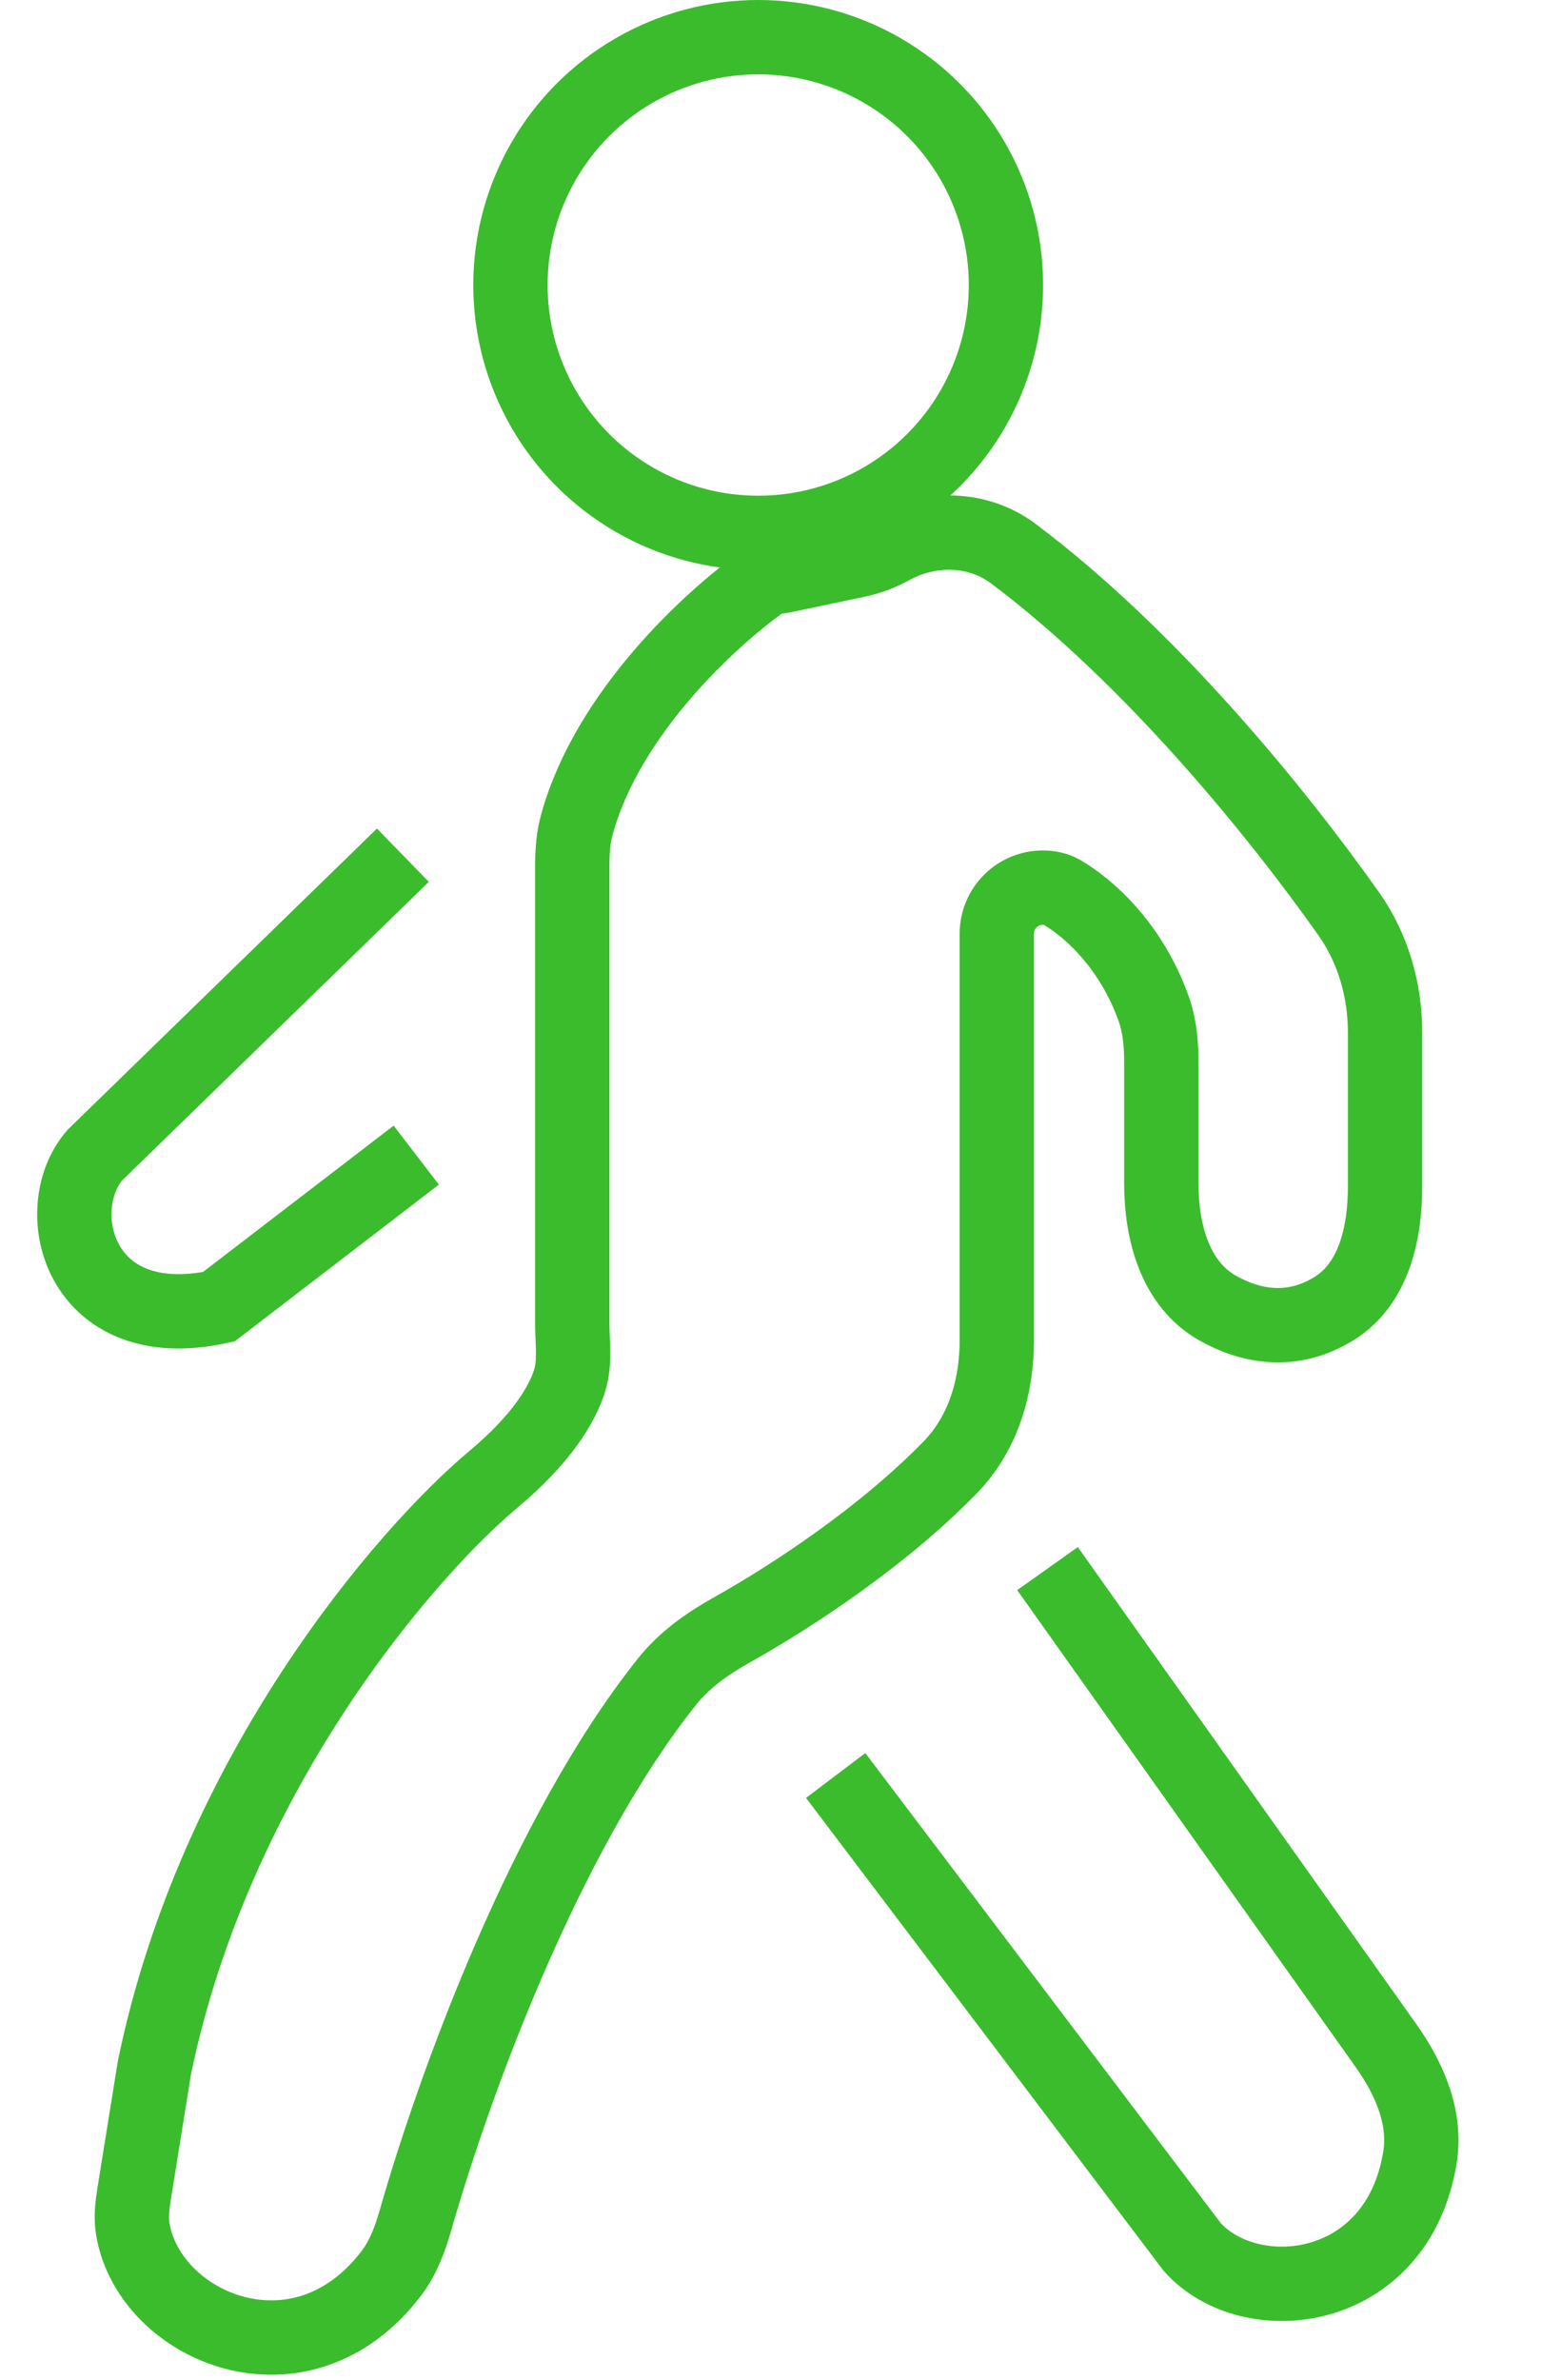 <svg width="21" height="32" viewBox="0 0 21 32" fill="none" xmlns="http://www.w3.org/2000/svg">
<path d="M7.765 11.073C8.178 9.594 9.54 8.331 10.274 7.811C10.326 7.773 10.389 7.754 10.454 7.754C10.476 7.754 10.499 7.752 10.521 7.747L11.53 7.535C11.69 7.502 11.845 7.444 11.988 7.365C12.511 7.078 13.153 7.087 13.631 7.444C15.476 8.828 17.175 10.915 18.147 12.292C18.475 12.758 18.633 13.317 18.633 13.887V15.957C18.633 16.587 18.48 17.27 17.943 17.599C17.383 17.943 16.83 17.842 16.383 17.591C15.809 17.268 15.623 16.569 15.623 15.91V14.267C15.623 14.033 15.601 13.796 15.524 13.575C15.219 12.71 14.637 12.201 14.28 11.996C14.204 11.953 14.117 11.936 14.03 11.936C13.687 11.936 13.41 12.213 13.41 12.556V18.026C13.41 18.656 13.223 19.281 12.783 19.732C11.871 20.667 10.662 21.46 9.835 21.924C9.51 22.106 9.203 22.324 8.971 22.616C7.334 24.67 6.11 28.034 5.591 29.851C5.518 30.105 5.425 30.358 5.265 30.569C4.047 32.17 2.01 31.295 1.787 29.978C1.76 29.822 1.779 29.662 1.804 29.504L2.077 27.807C2.891 23.85 5.456 20.883 6.636 19.894C7.282 19.355 7.563 18.888 7.663 18.566C7.74 18.321 7.699 18.055 7.699 17.798V11.637C7.699 11.447 7.713 11.256 7.765 11.073Z" stroke="#3BBC2D"/>
<path d="M5.42 11.5L1.276 15.533C0.646 16.258 1.051 17.98 2.943 17.572L5.6 15.533" stroke="#3BBC2D"/>
<path d="M11.242 23.875L16.039 30.216C16.82 31.087 18.796 30.88 19.102 29.015C19.19 28.481 18.964 27.957 18.651 27.515L14.092 21.093" stroke="#3BBC2D"/>
<circle cx="10.2" cy="3.833" r="3.333" stroke="#3BBC2D"/>
</svg>
